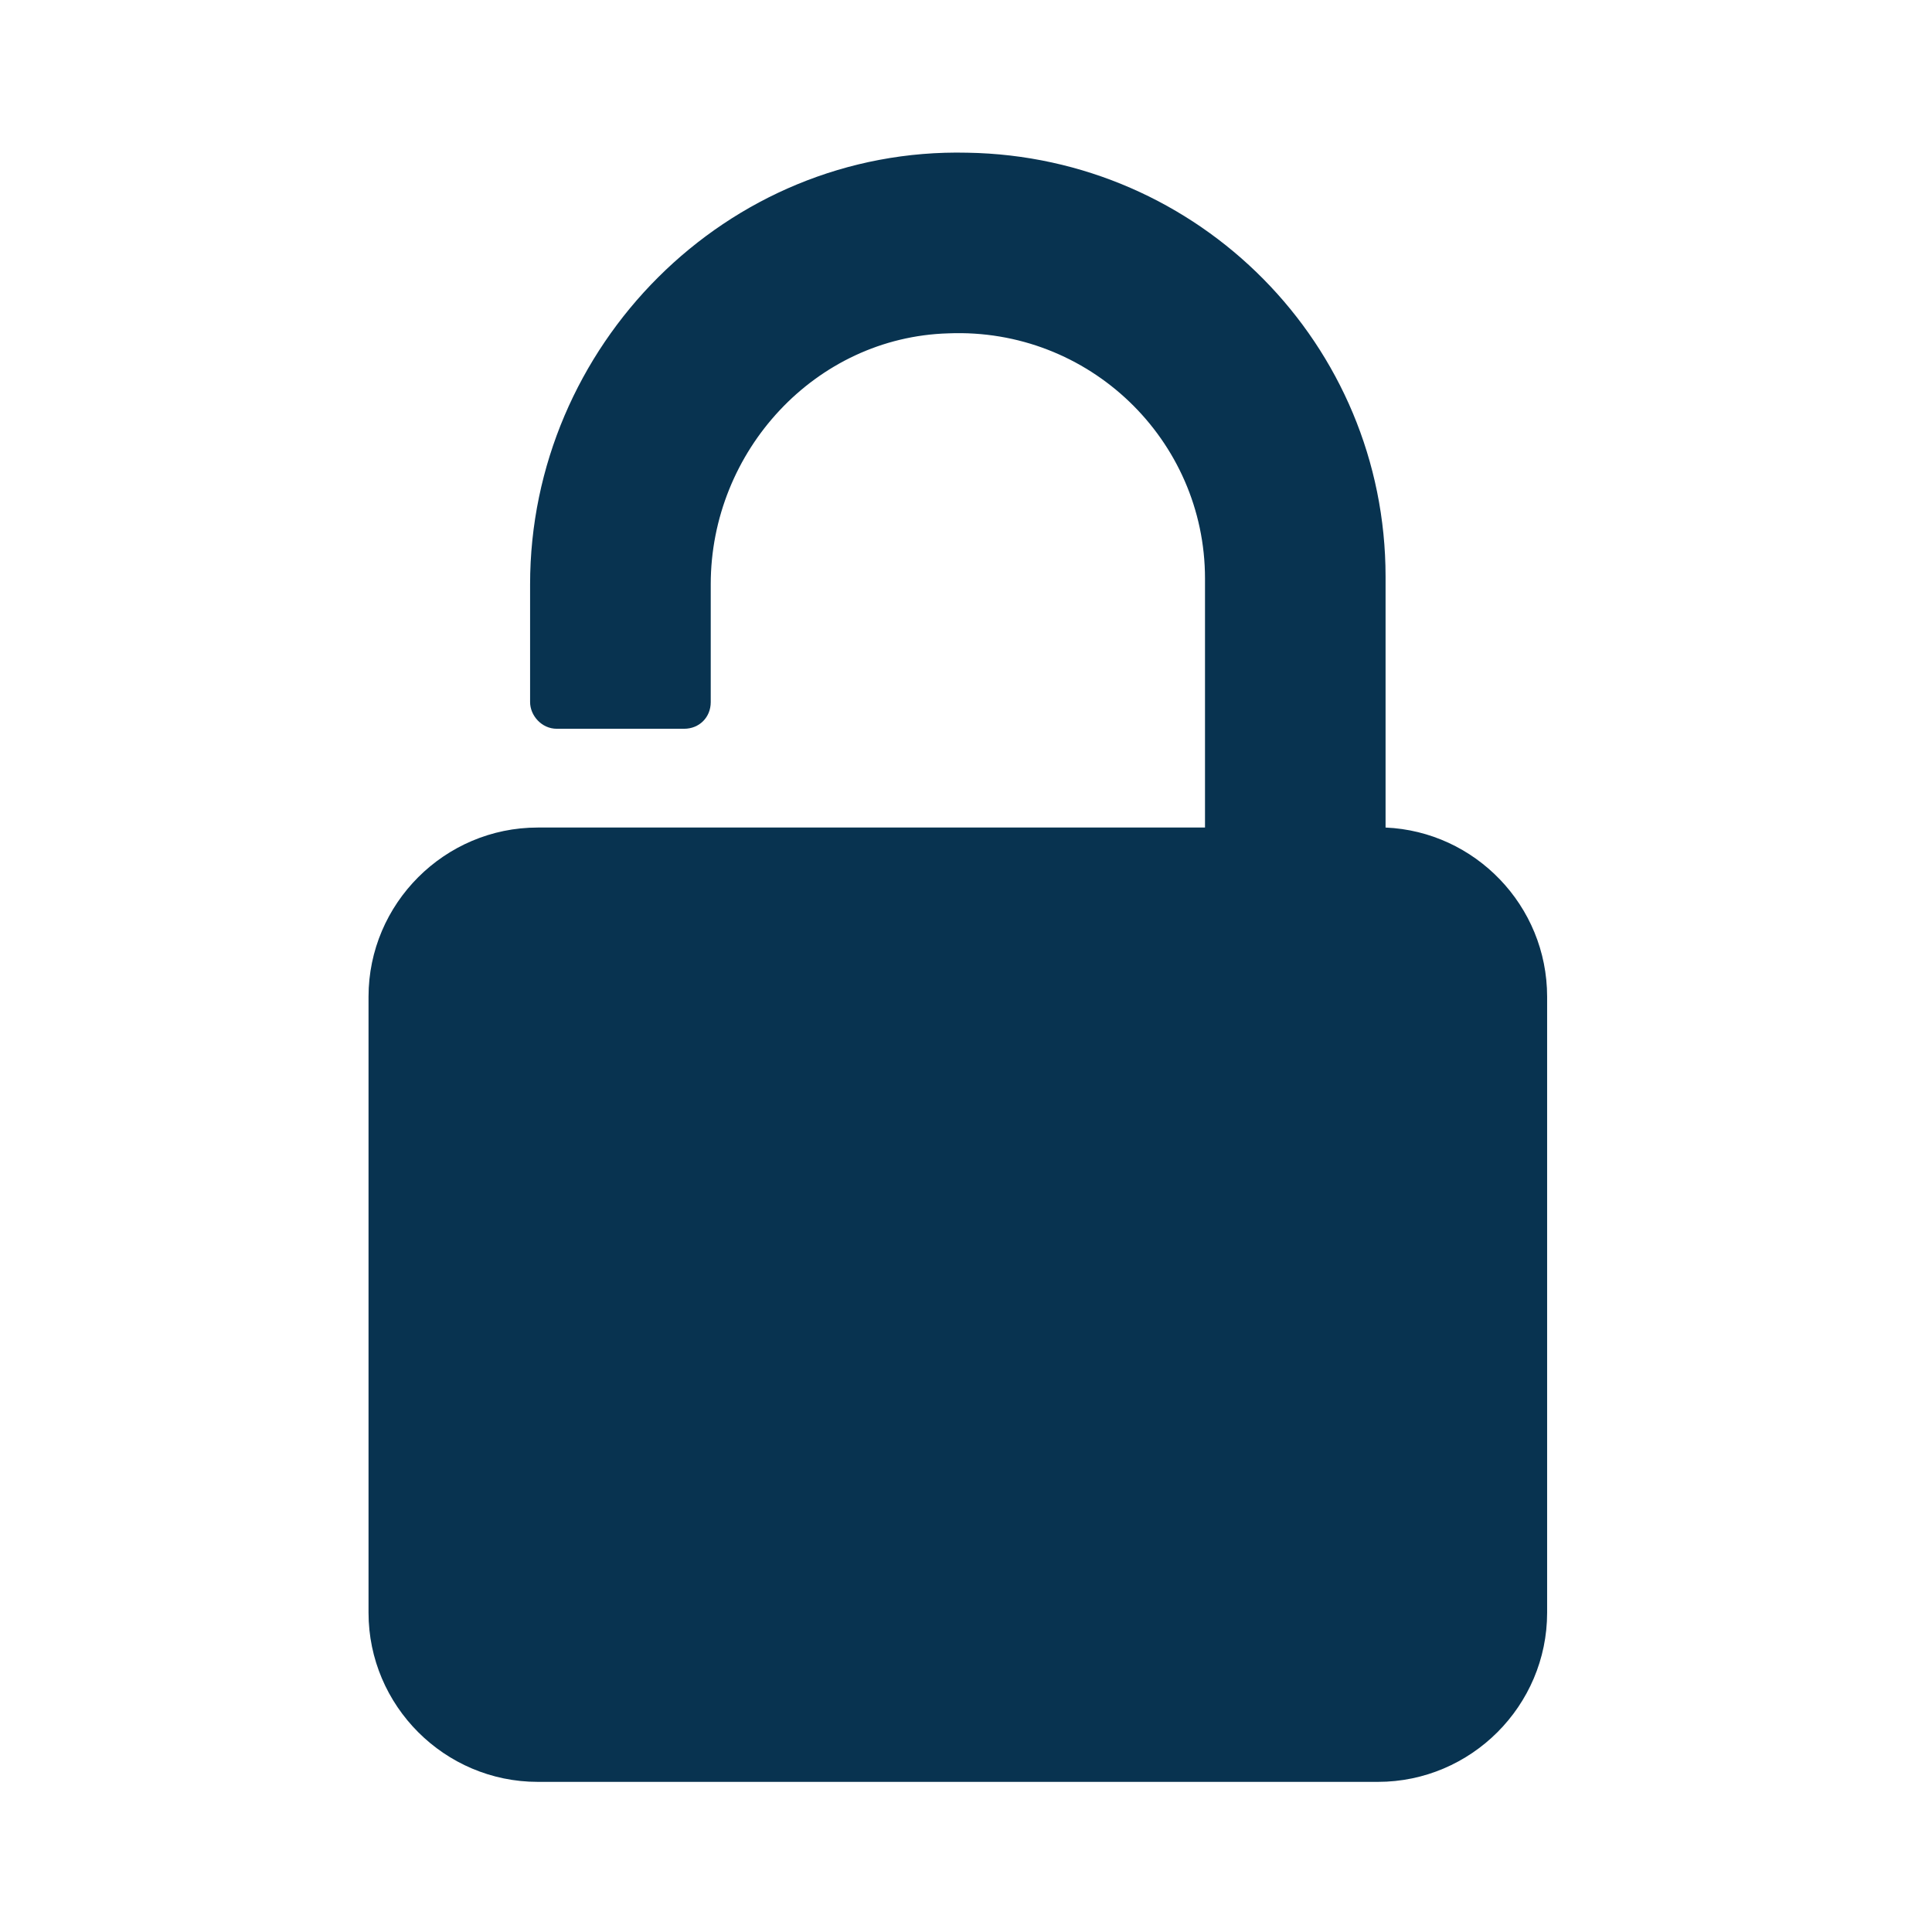 <svg
  viewBox="0 0 24 24"
  width="24"
  height="24"
  xmlns="http://www.w3.org/2000/svg"
  fill="none"
>
  <path
    d="M 17.212,10.28 V 7.163 c 0,-2.881 -2.314,-5.219 -5.195,-5.266 C 9.018,1.827 6.585,4.306 6.585,7.258 v 1.464 c 0,0.165 0.142,0.331 0.331,0.331 h 1.582 c 0.189,0 0.331,-0.142 0.331,-0.331 V 7.258 c 0,-1.653 1.299,-3.07 2.952,-3.117 1.747,-0.071 3.188,1.322 3.188,3.046 V 10.28 H 6.68 c -1.157,0 -2.102,0.945 -2.102,2.102 v 7.651 c 0,1.157 0.945,2.102 2.102,2.102 H 17.117 c 1.157,0 2.102,-0.945 2.102,-2.102 v -7.651 c 0,-1.133 -0.897,-2.054 -2.007,-2.102 z"
    fill="#083350"
  />
</svg>

